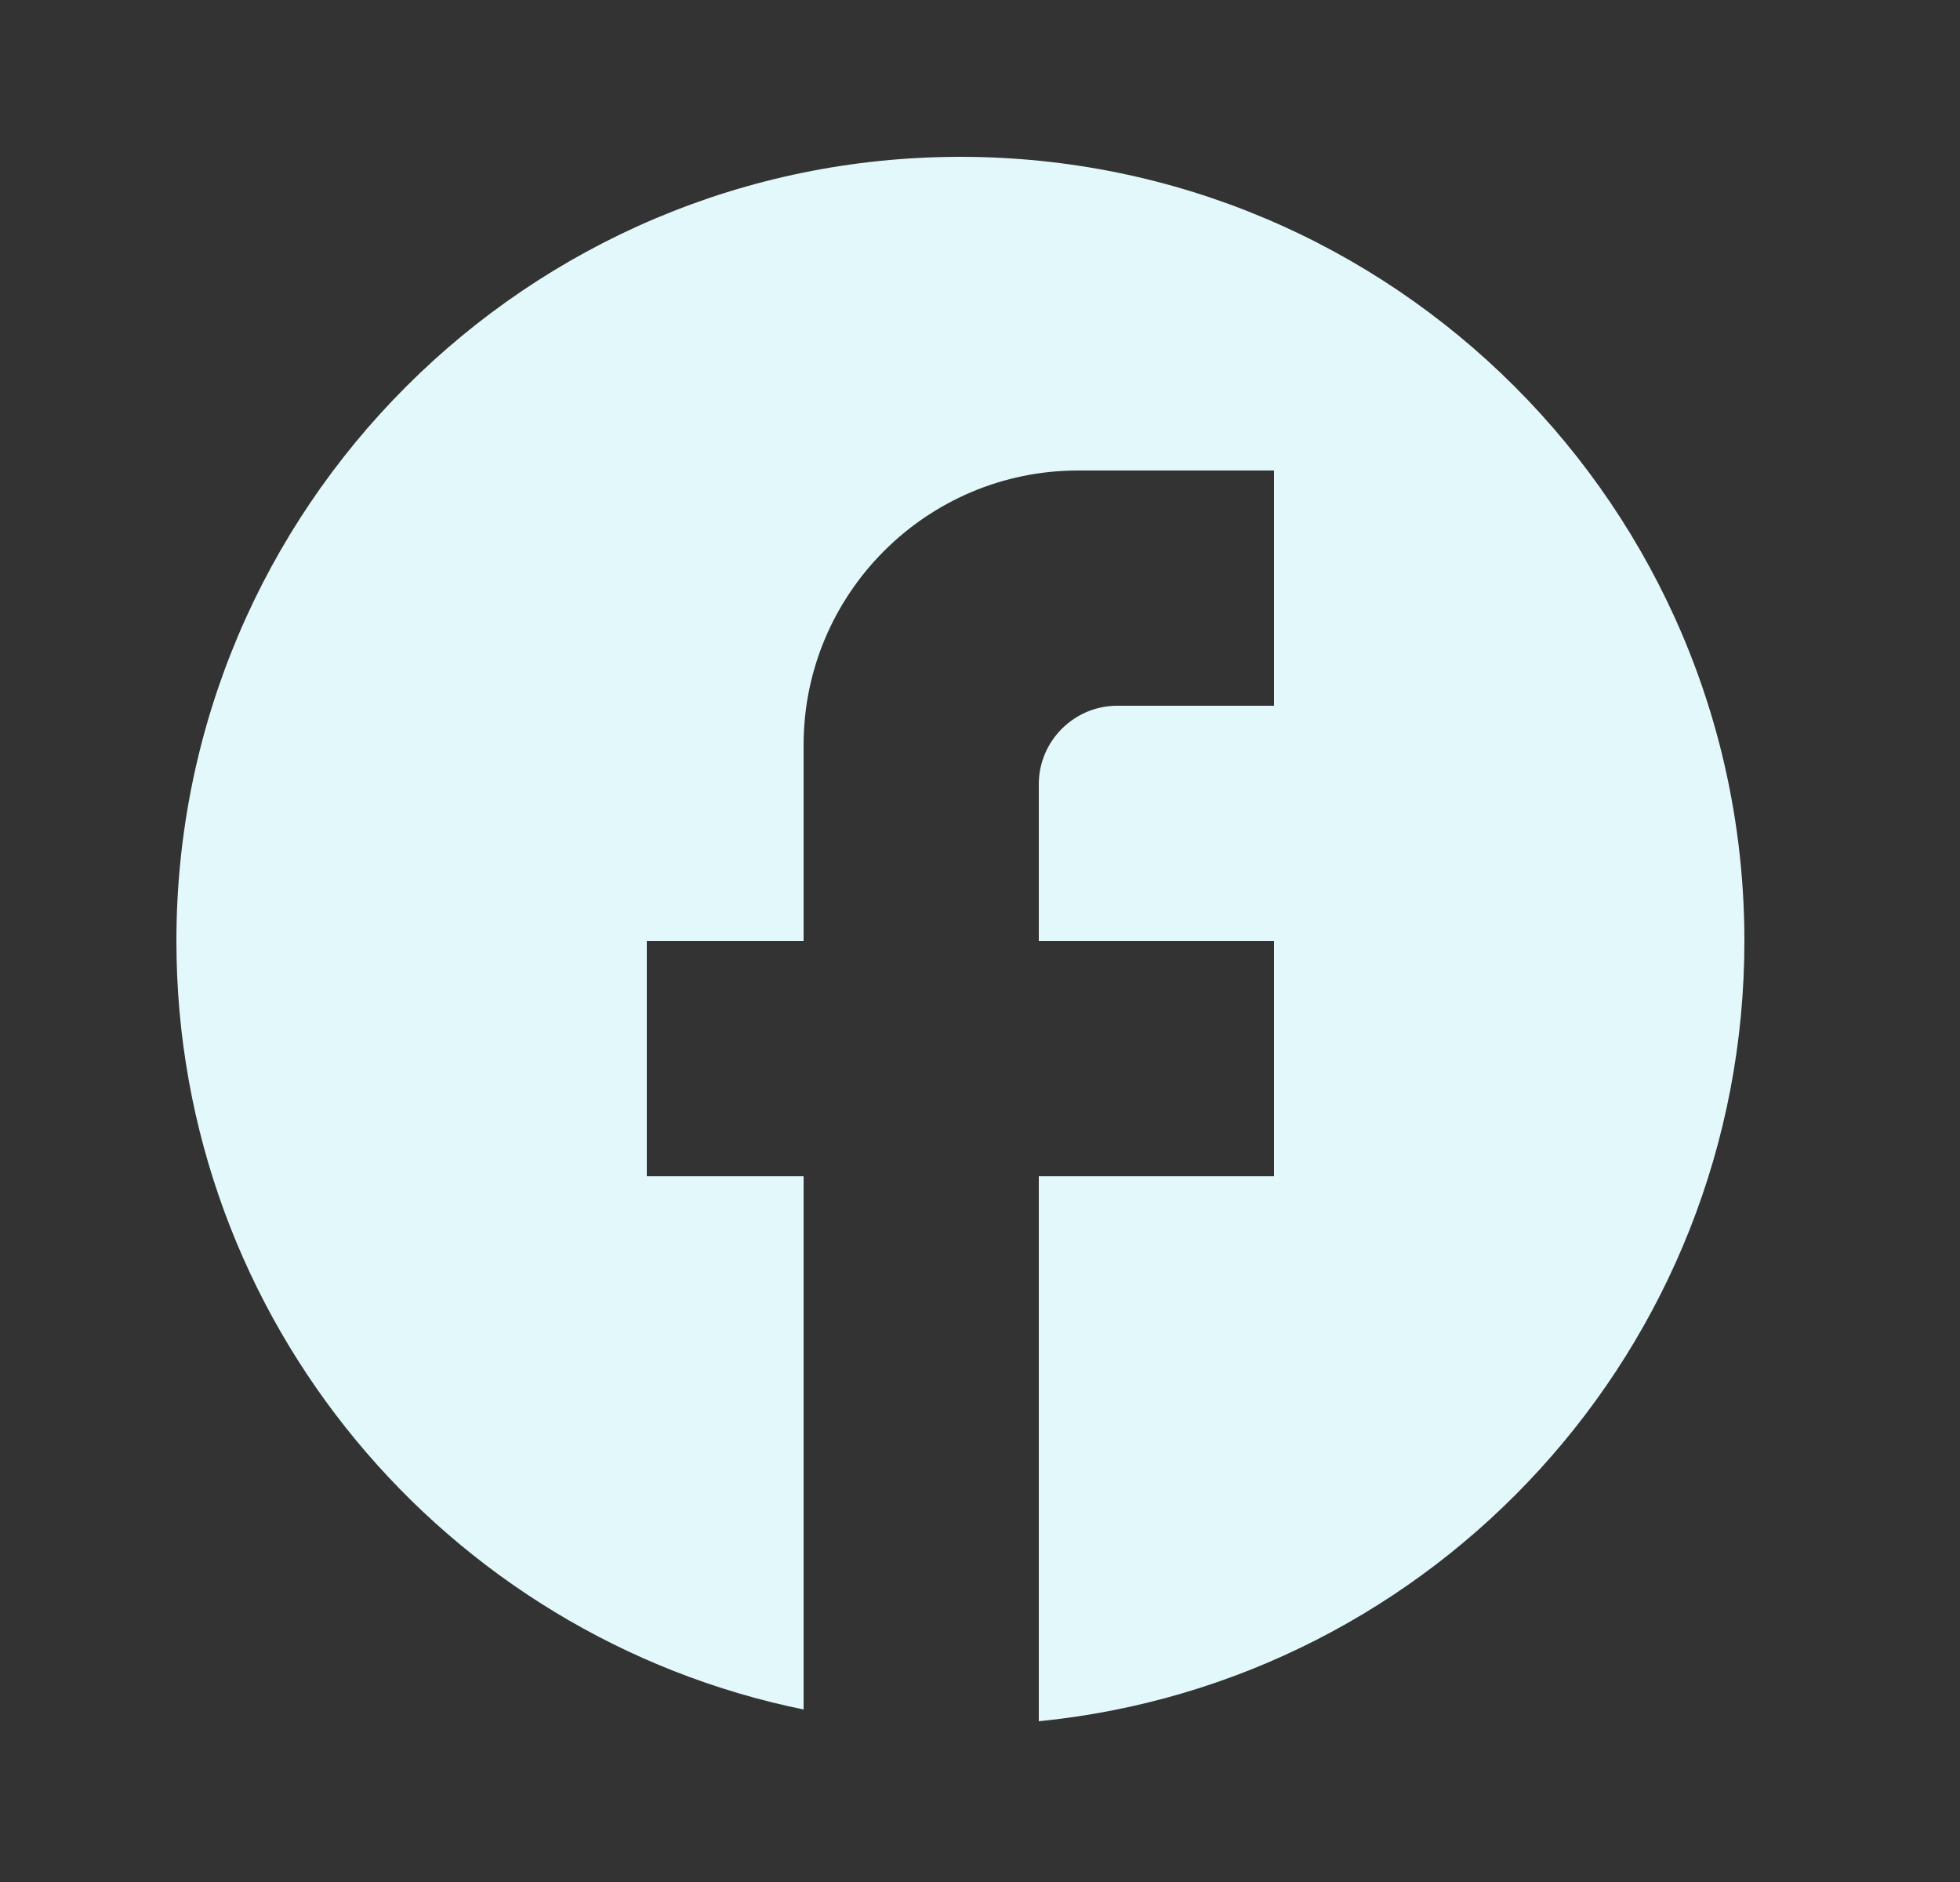 <svg width="25" height="24" viewBox="0 0 25 24" fill="none" xmlns="http://www.w3.org/2000/svg">
<rect x="0" y="0" width="25" height="24" fill="#333333" stroke="none"/>
<path d="M22.25 12C22.25 6.48 17.77 2 12.25 2C6.73 2 2.25 6.48 2.25 12C2.25 16.84 5.69 20.87 10.25 21.8V15H8.25V12H10.25V9.5C10.25 7.57 11.82 6 13.75 6H16.25V9H14.25C13.7 9 13.25 9.45 13.25 10V12H16.25V15H13.25V21.95C18.3 21.45 22.25 17.19 22.25 12Z" fill="#E3F8FB"/>
</svg>
